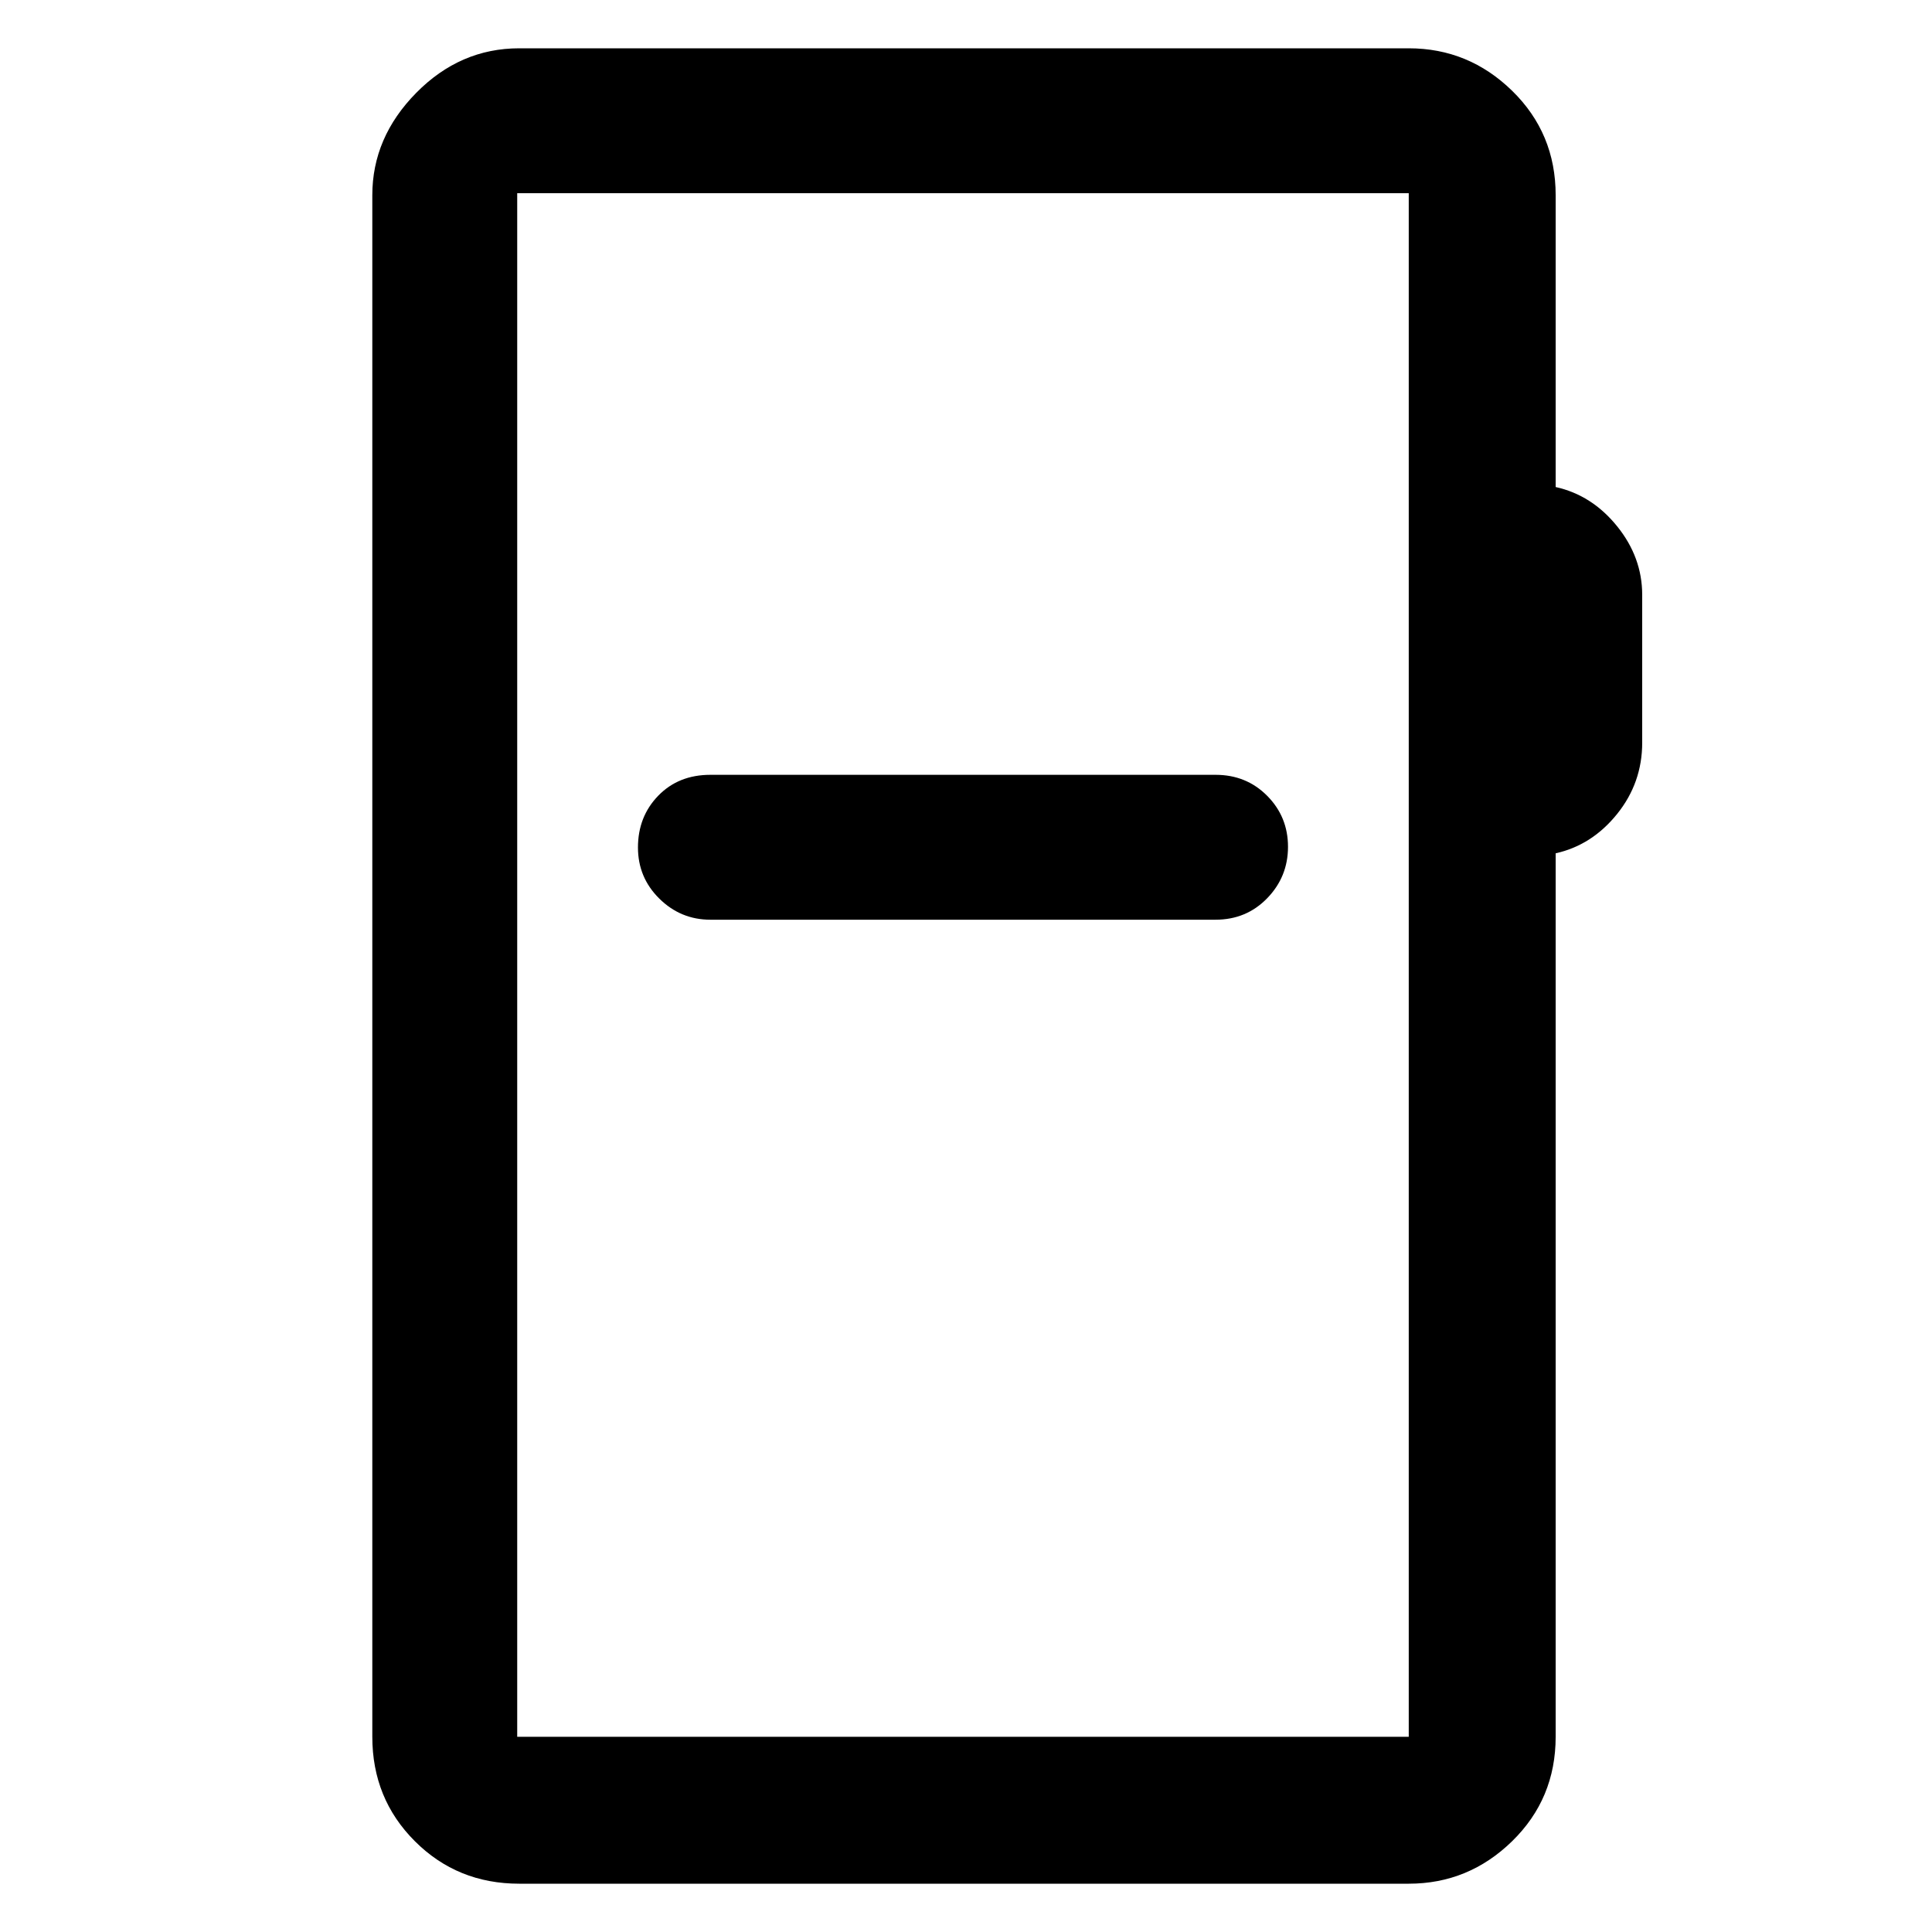 <svg xmlns="http://www.w3.org/2000/svg" height="48" viewBox="0 -960 960 960" width="48"><path d="M258-24q-30.75 0-51.87-21.13Q185-66.25 185-97v-766q0-28.72 21.82-50.86T258-936h442q29.75 0 51.38 21.12Q773-893.75 773-863v145q18 4 30.5 19.45 12.5 15.46 12.5 34.13V-591q0 20-12.5 35.5T773-536v439q0 30.75-21.62 51.87Q729.75-24 700-24H258Zm-1-73h443v-767H257v767Zm0 0v-767 767Zm96-406h251q15.3 0 25.65-10.66Q640-524.32 640-539.23t-10.35-25.34Q619.3-575 604-575H353q-15.85 0-25.92 10.38Q317-554.24 317-538.89q0 14.92 10.61 25.4Q338.23-503 353-503Z"/></svg>